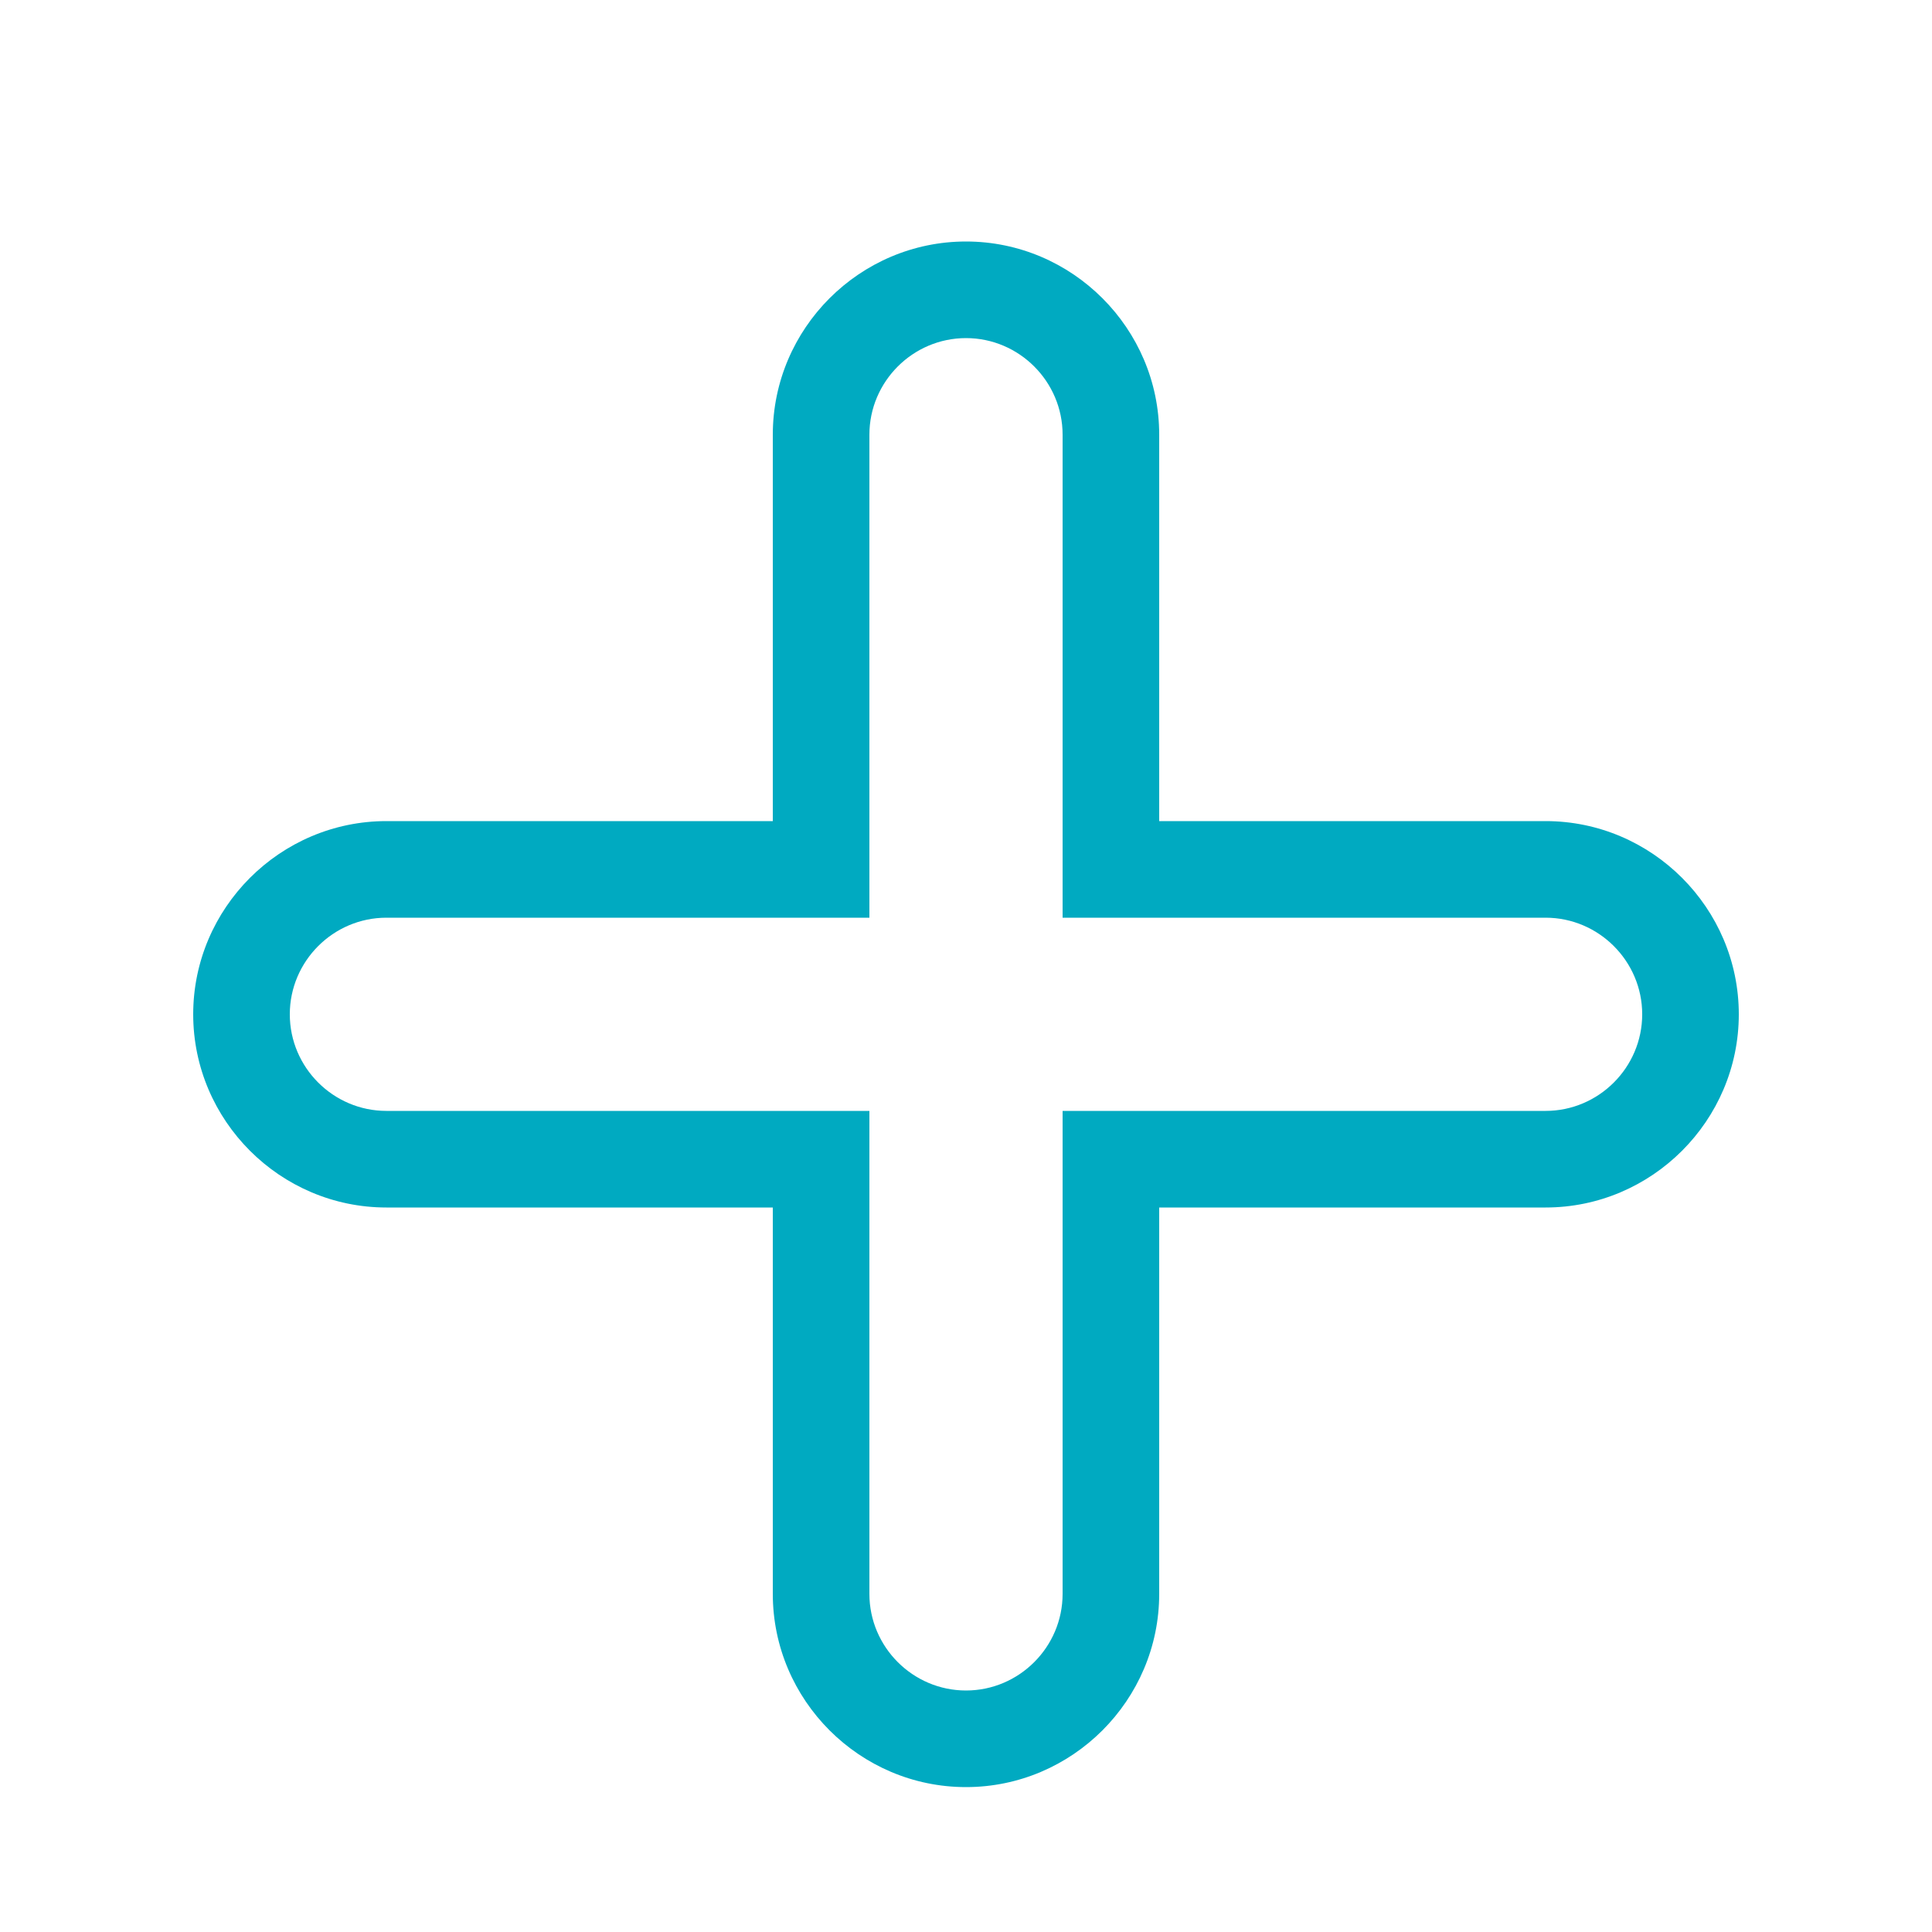 <?xml version="1.0" standalone="no"?><!DOCTYPE svg PUBLIC "-//W3C//DTD SVG 1.1//EN" "http://www.w3.org/Graphics/SVG/1.1/DTD/svg11.dtd"><svg t="1752164674219" class="icon" viewBox="0 0 1024 1024" version="1.1" xmlns="http://www.w3.org/2000/svg" p-id="6807" xmlns:xlink="http://www.w3.org/1999/xlink" width="200" height="200"><path d="M819.2 435.2h-204.8V230.4c0-56.32-46.08-102.4-102.4-102.4s-102.4 46.08-102.4 102.4v204.8H204.8c-56.32 0-102.4 46.08-102.4 102.4s46.08 102.4 102.4 102.4h204.8v204.8c0 56.32 46.08 102.4 102.4 102.4s102.4-46.08 102.4-102.4v-204.8h204.8c56.32 0 102.4-46.08 102.4-102.4s-46.08-102.4-102.4-102.4z m0 153.6H563.2v256c0 28.16-23.04 51.2-51.2 51.2s-51.2-23.04-51.2-51.2V588.8H204.8c-28.16 0-51.2-23.04-51.2-51.2s23.04-51.2 51.2-51.2h256V230.4c0-28.16 23.04-51.2 51.2-51.2s51.2 23.04 51.2 51.2v256h256c28.16 0 51.2 23.04 51.2 51.2s-23.04 51.2-51.2 51.2z" fill="#00AAC1" p-id="6808"></path></svg>